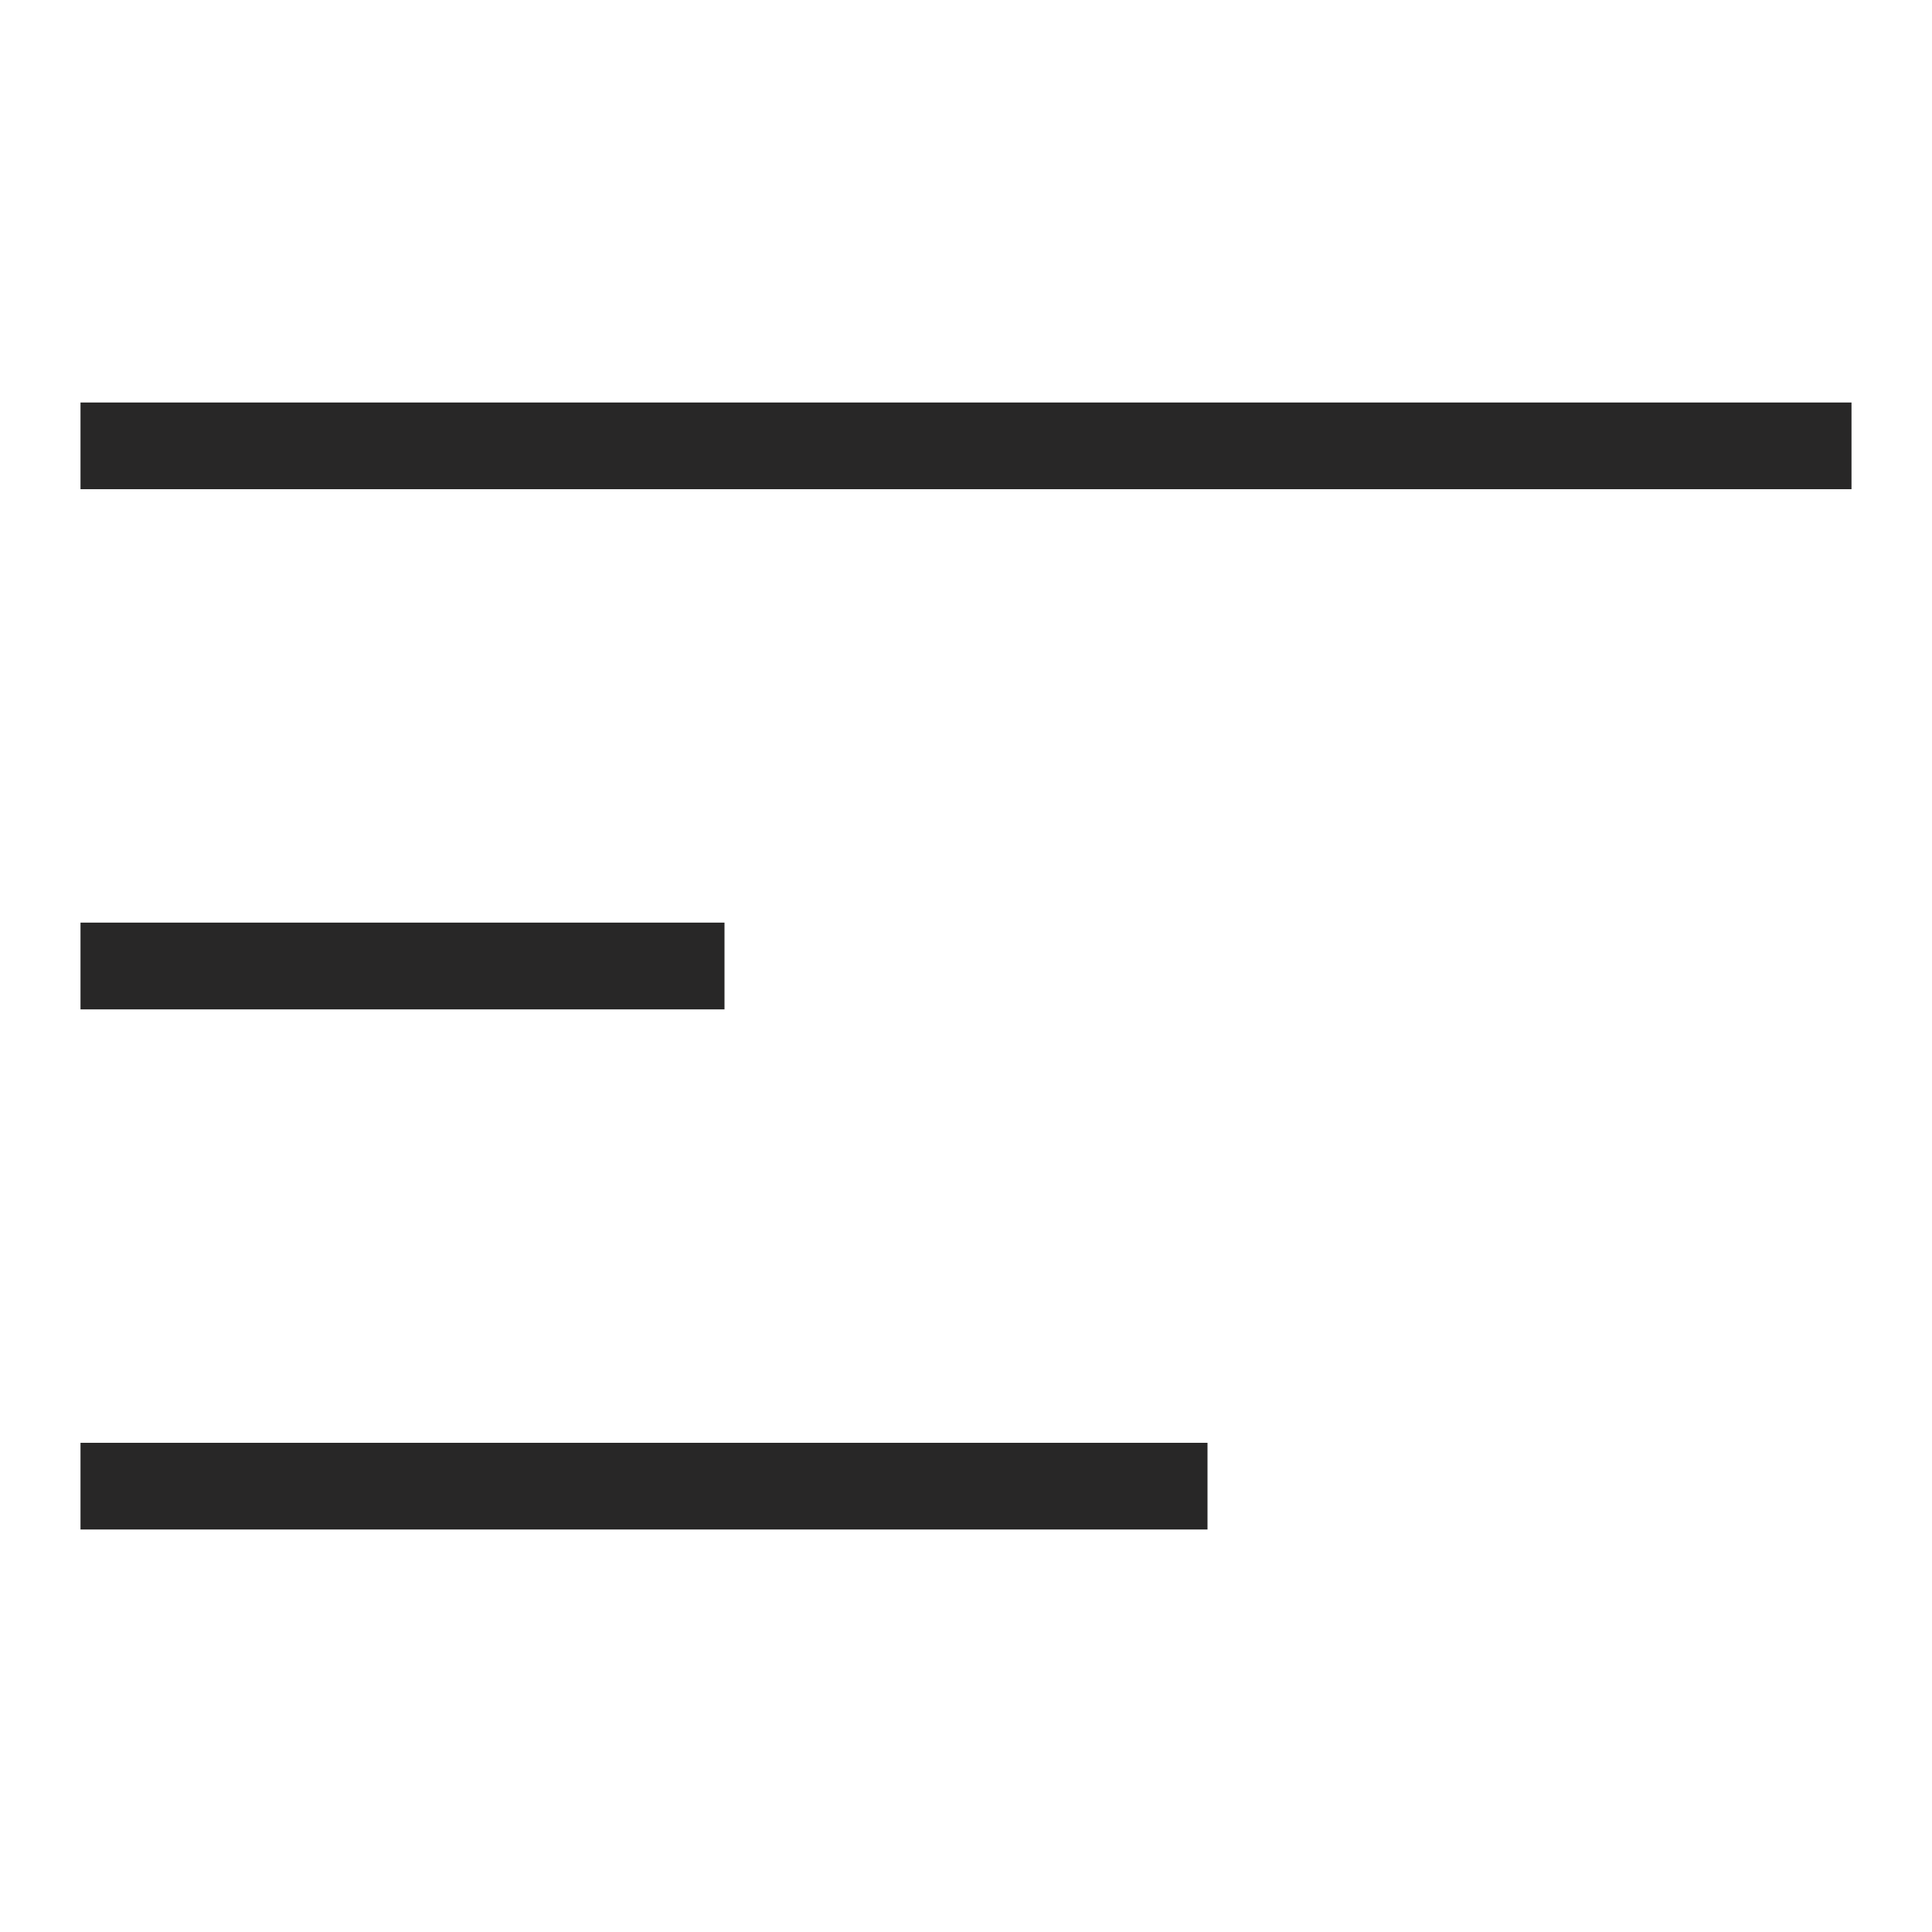 <svg width="24" height="24" viewBox="0 0 24 24" fill="none" xmlns="http://www.w3.org/2000/svg">
<path fill-rule="evenodd" clip-rule="evenodd" d="M23 6.077H1V5H23V6.077ZM9 12.539H1V11.461H9V12.539ZM1 19H15V17.923H1V19Z" fill="#282727"/>
</svg>
